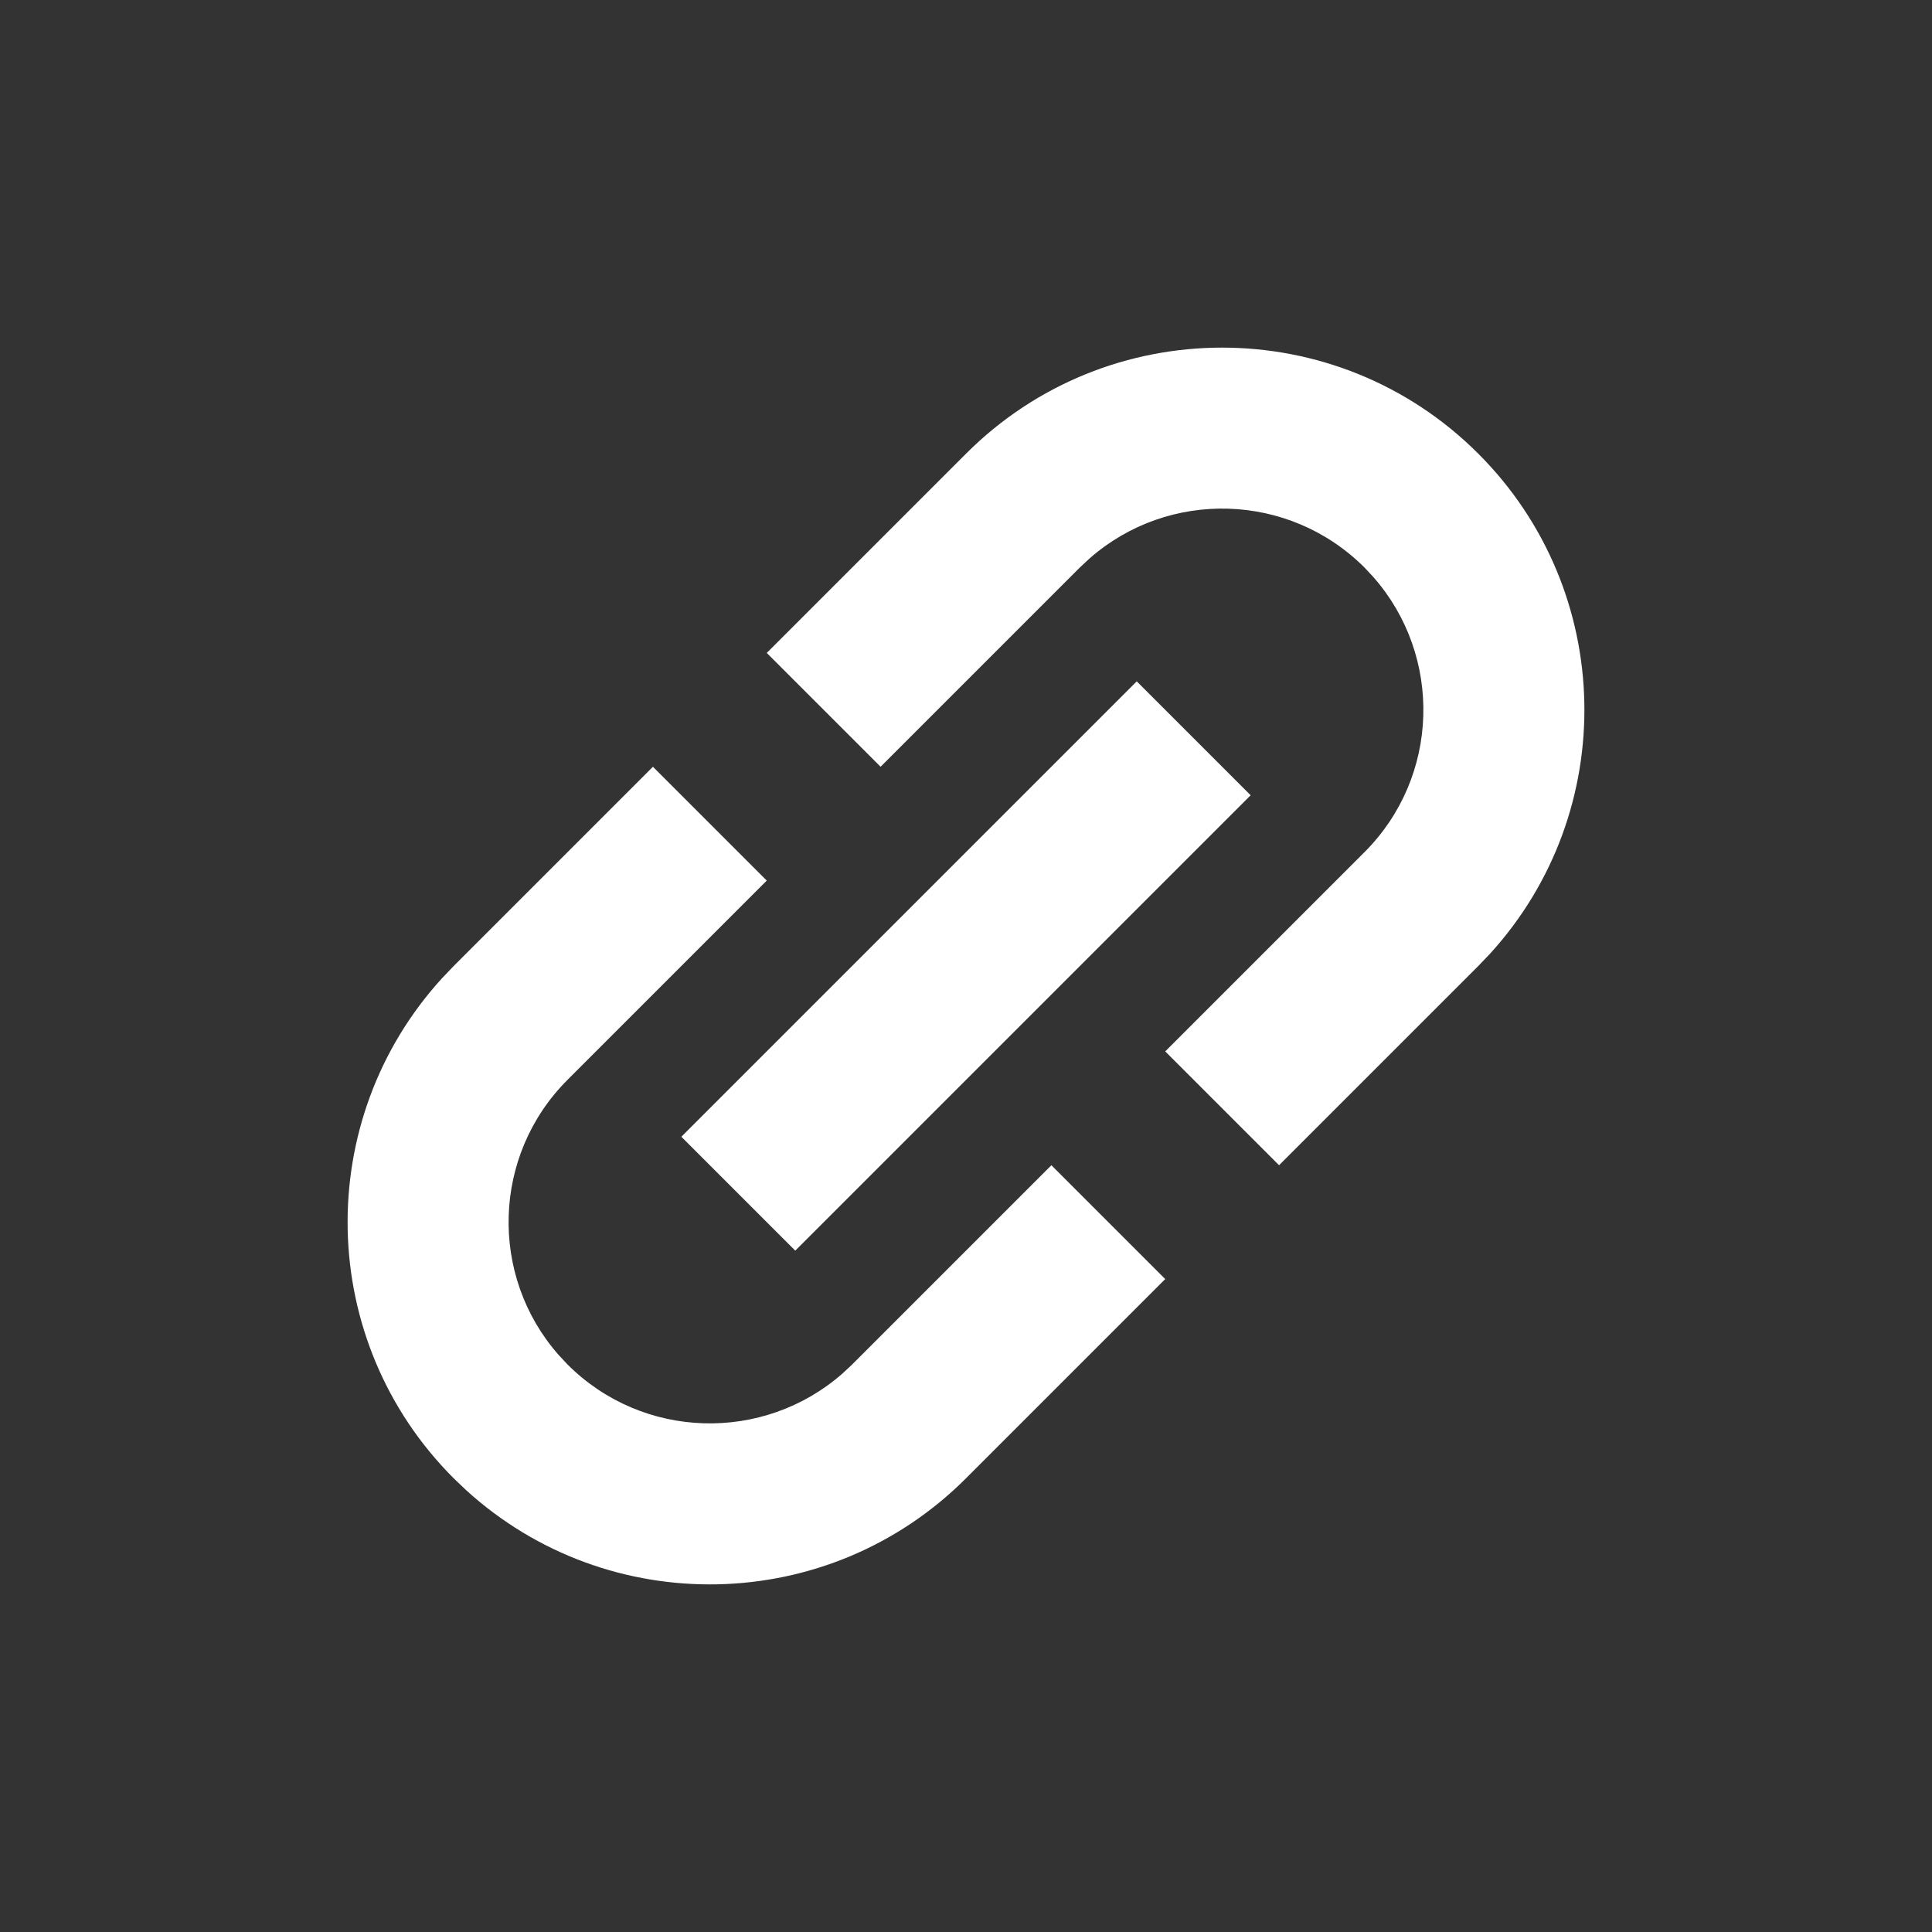 <?xml version="1.0" encoding="UTF-8"?>
<svg width="24px" height="24px" viewBox="0 0 24 24" version="1.1" xmlns="http://www.w3.org/2000/svg" xmlns:xlink="http://www.w3.org/1999/xlink">
    <rect x="0" y="0" width="24" height="24" fill="#333333" stroke="none"/>
    <title>Group</title>
    <g id="Symbols" stroke="none" stroke-width="1" fill="none" fill-rule="evenodd">
        <g id="Group">
            <rect id="Rectangle" x="0" y="0" width="24" height="24"></rect>
            <g id="Basic-/-user-group-Copy" transform="translate(4.318, 4.318)" fill="#FFFFFF">
                <path d="M3.793,5.207 L5.207,6.621 L2.732,9.096 C1.795,10.033 1.757,11.53 2.62,12.512 L2.732,12.632 C3.669,13.569 5.166,13.606 6.148,12.744 L6.268,12.632 L8.743,10.157 L10.157,11.571 L7.682,14.046 C5.975,15.753 3.237,15.802 1.471,14.192 L1.318,14.046 C-0.389,12.339 -0.438,9.601 1.172,7.835 L1.318,7.682 L3.793,5.207 Z M7.682,1.318 C9.439,-0.439 12.289,-0.439 14.046,1.318 C15.753,3.025 15.802,5.763 14.192,7.529 L14.046,7.682 L11.571,10.157 L10.157,8.743 L12.632,6.268 C13.569,5.331 13.606,3.834 12.744,2.852 L12.632,2.732 C11.694,1.795 10.198,1.757 9.216,2.62 L9.096,2.732 L6.621,5.207 L5.207,3.793 L7.682,1.318 Z M9.803,4.146 L11.218,5.561 L5.561,11.218 L4.146,9.803 L9.803,4.146 Z" id="Icon-color"></path>
            </g>
        </g>
    </g>
</svg>